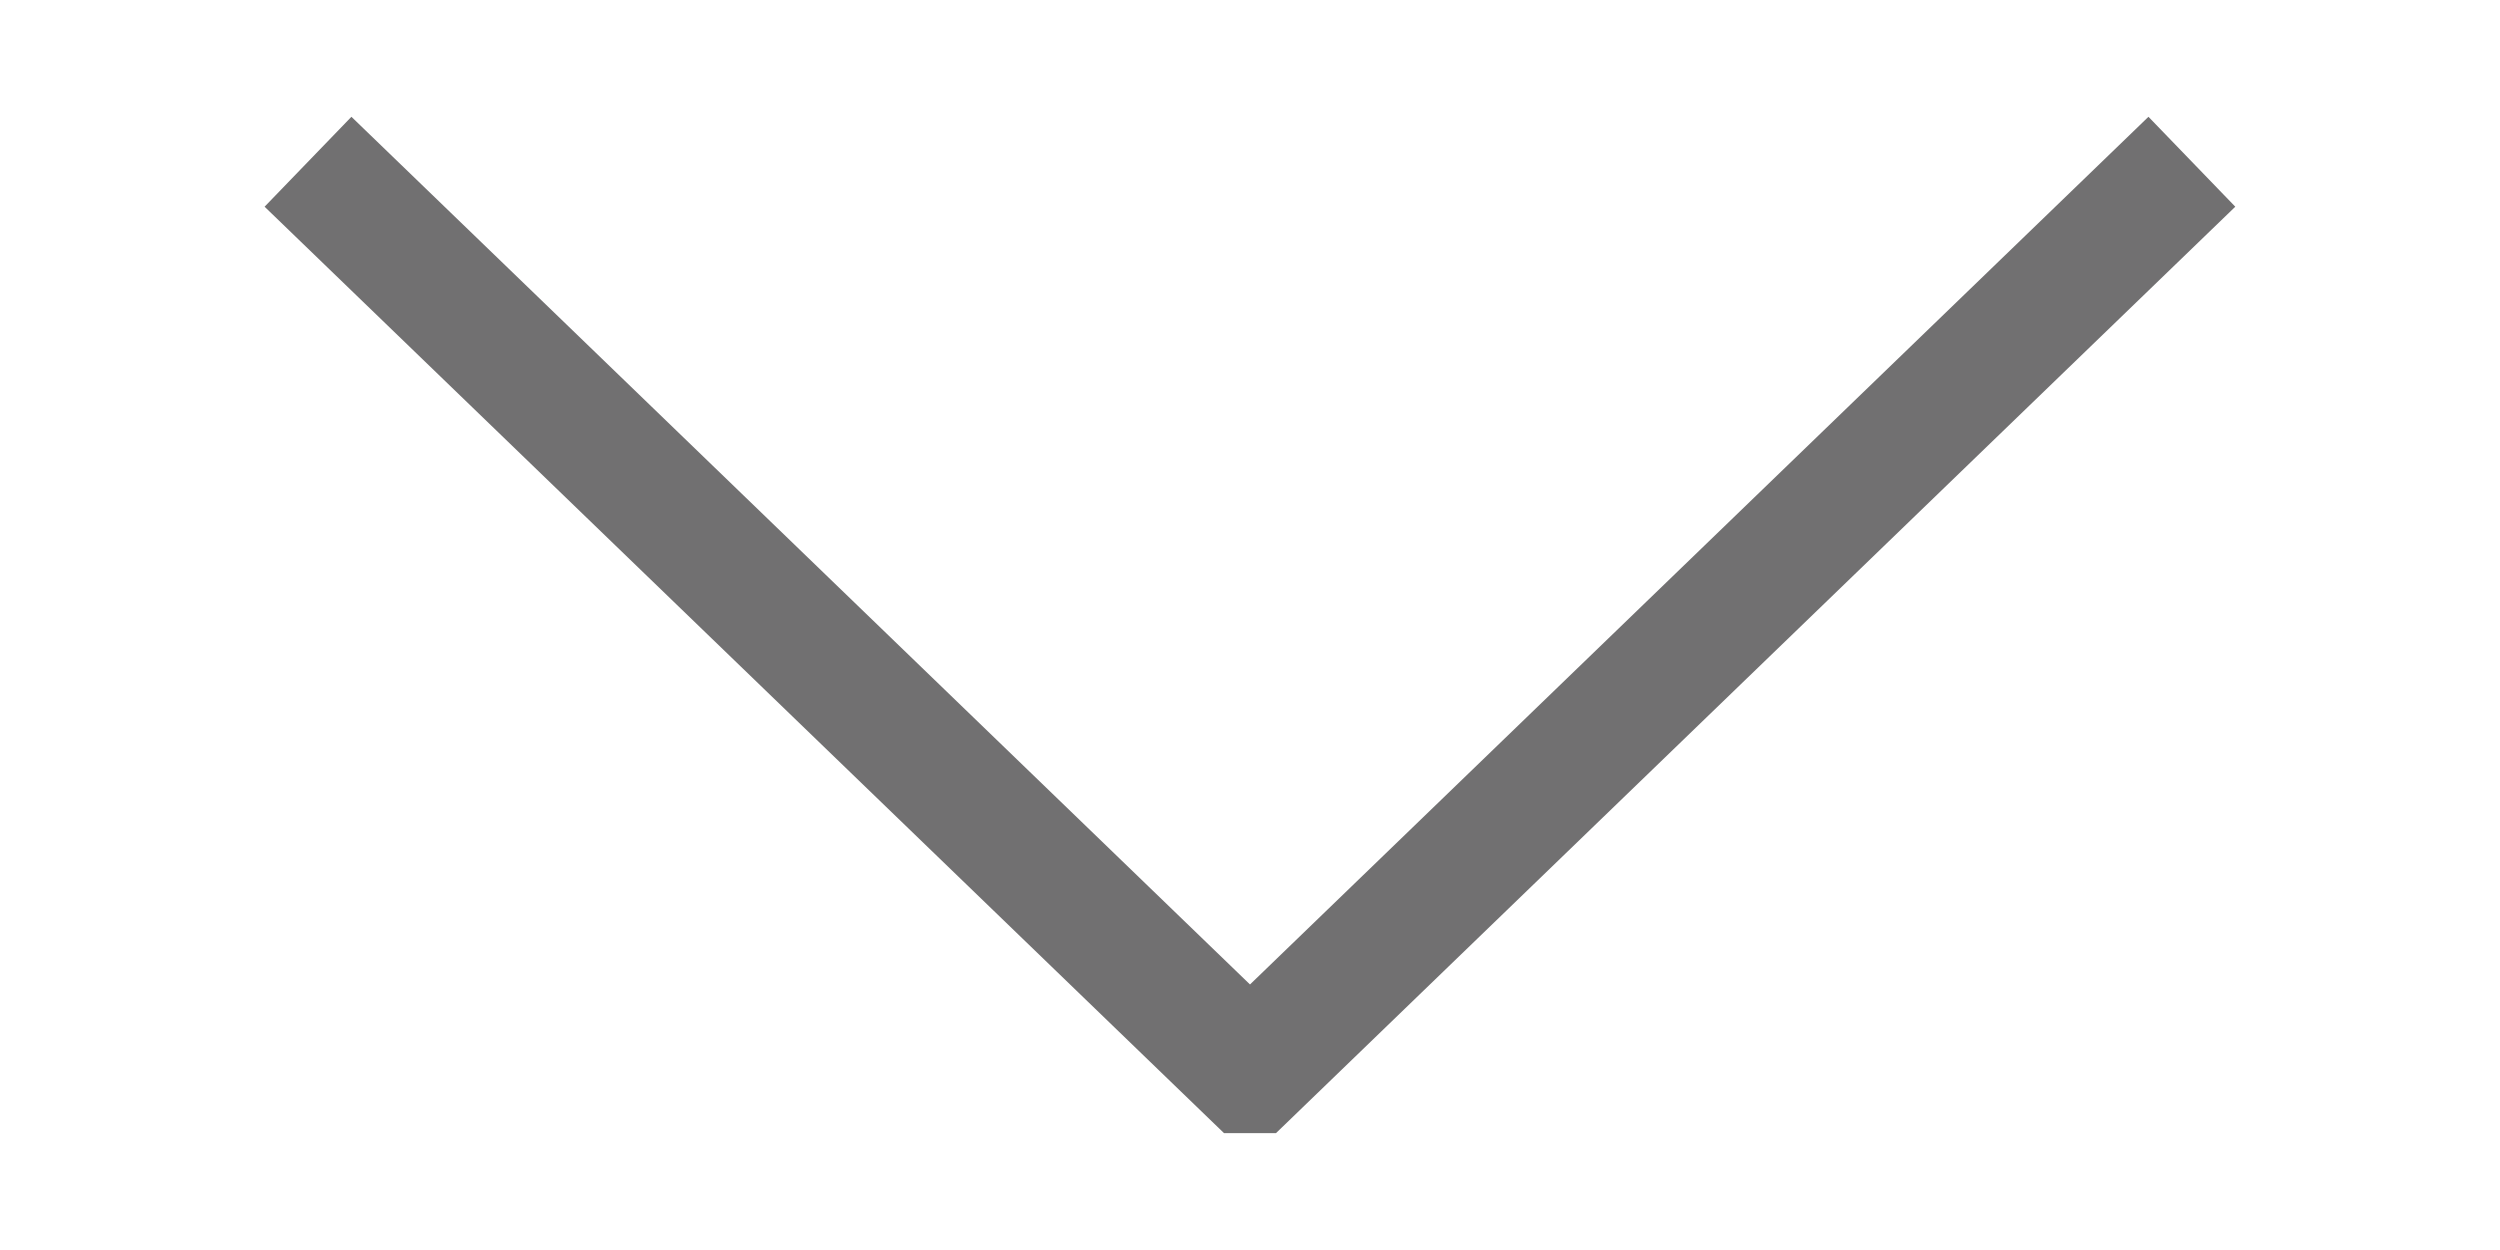 <?xml version="1.0" encoding="utf-8"?>
<!-- Generator: Adobe Illustrator 16.0.0, SVG Export Plug-In . SVG Version: 6.00 Build 0)  -->
<!DOCTYPE svg PUBLIC "-//W3C//DTD SVG 1.1//EN" "http://www.w3.org/Graphics/SVG/1.1/DTD/svg11.dtd">
<svg version="1.1" id="レイヤー_1" xmlns="http://www.w3.org/2000/svg" xmlns:xlink="http://www.w3.org/1999/xlink" x="0px"
	 y="0px" width="20px" height="10px" viewBox="585.275 415.945 20 10" enable-background="new 585.275 415.945 20 10"
	 xml:space="preserve">
<polyline fill="none" stroke="#717071" stroke-miterlimit="10" points="602.81,417.239 595.281,424.51 595.269,424.51 
	587.739,417.239 "/>
</svg>
